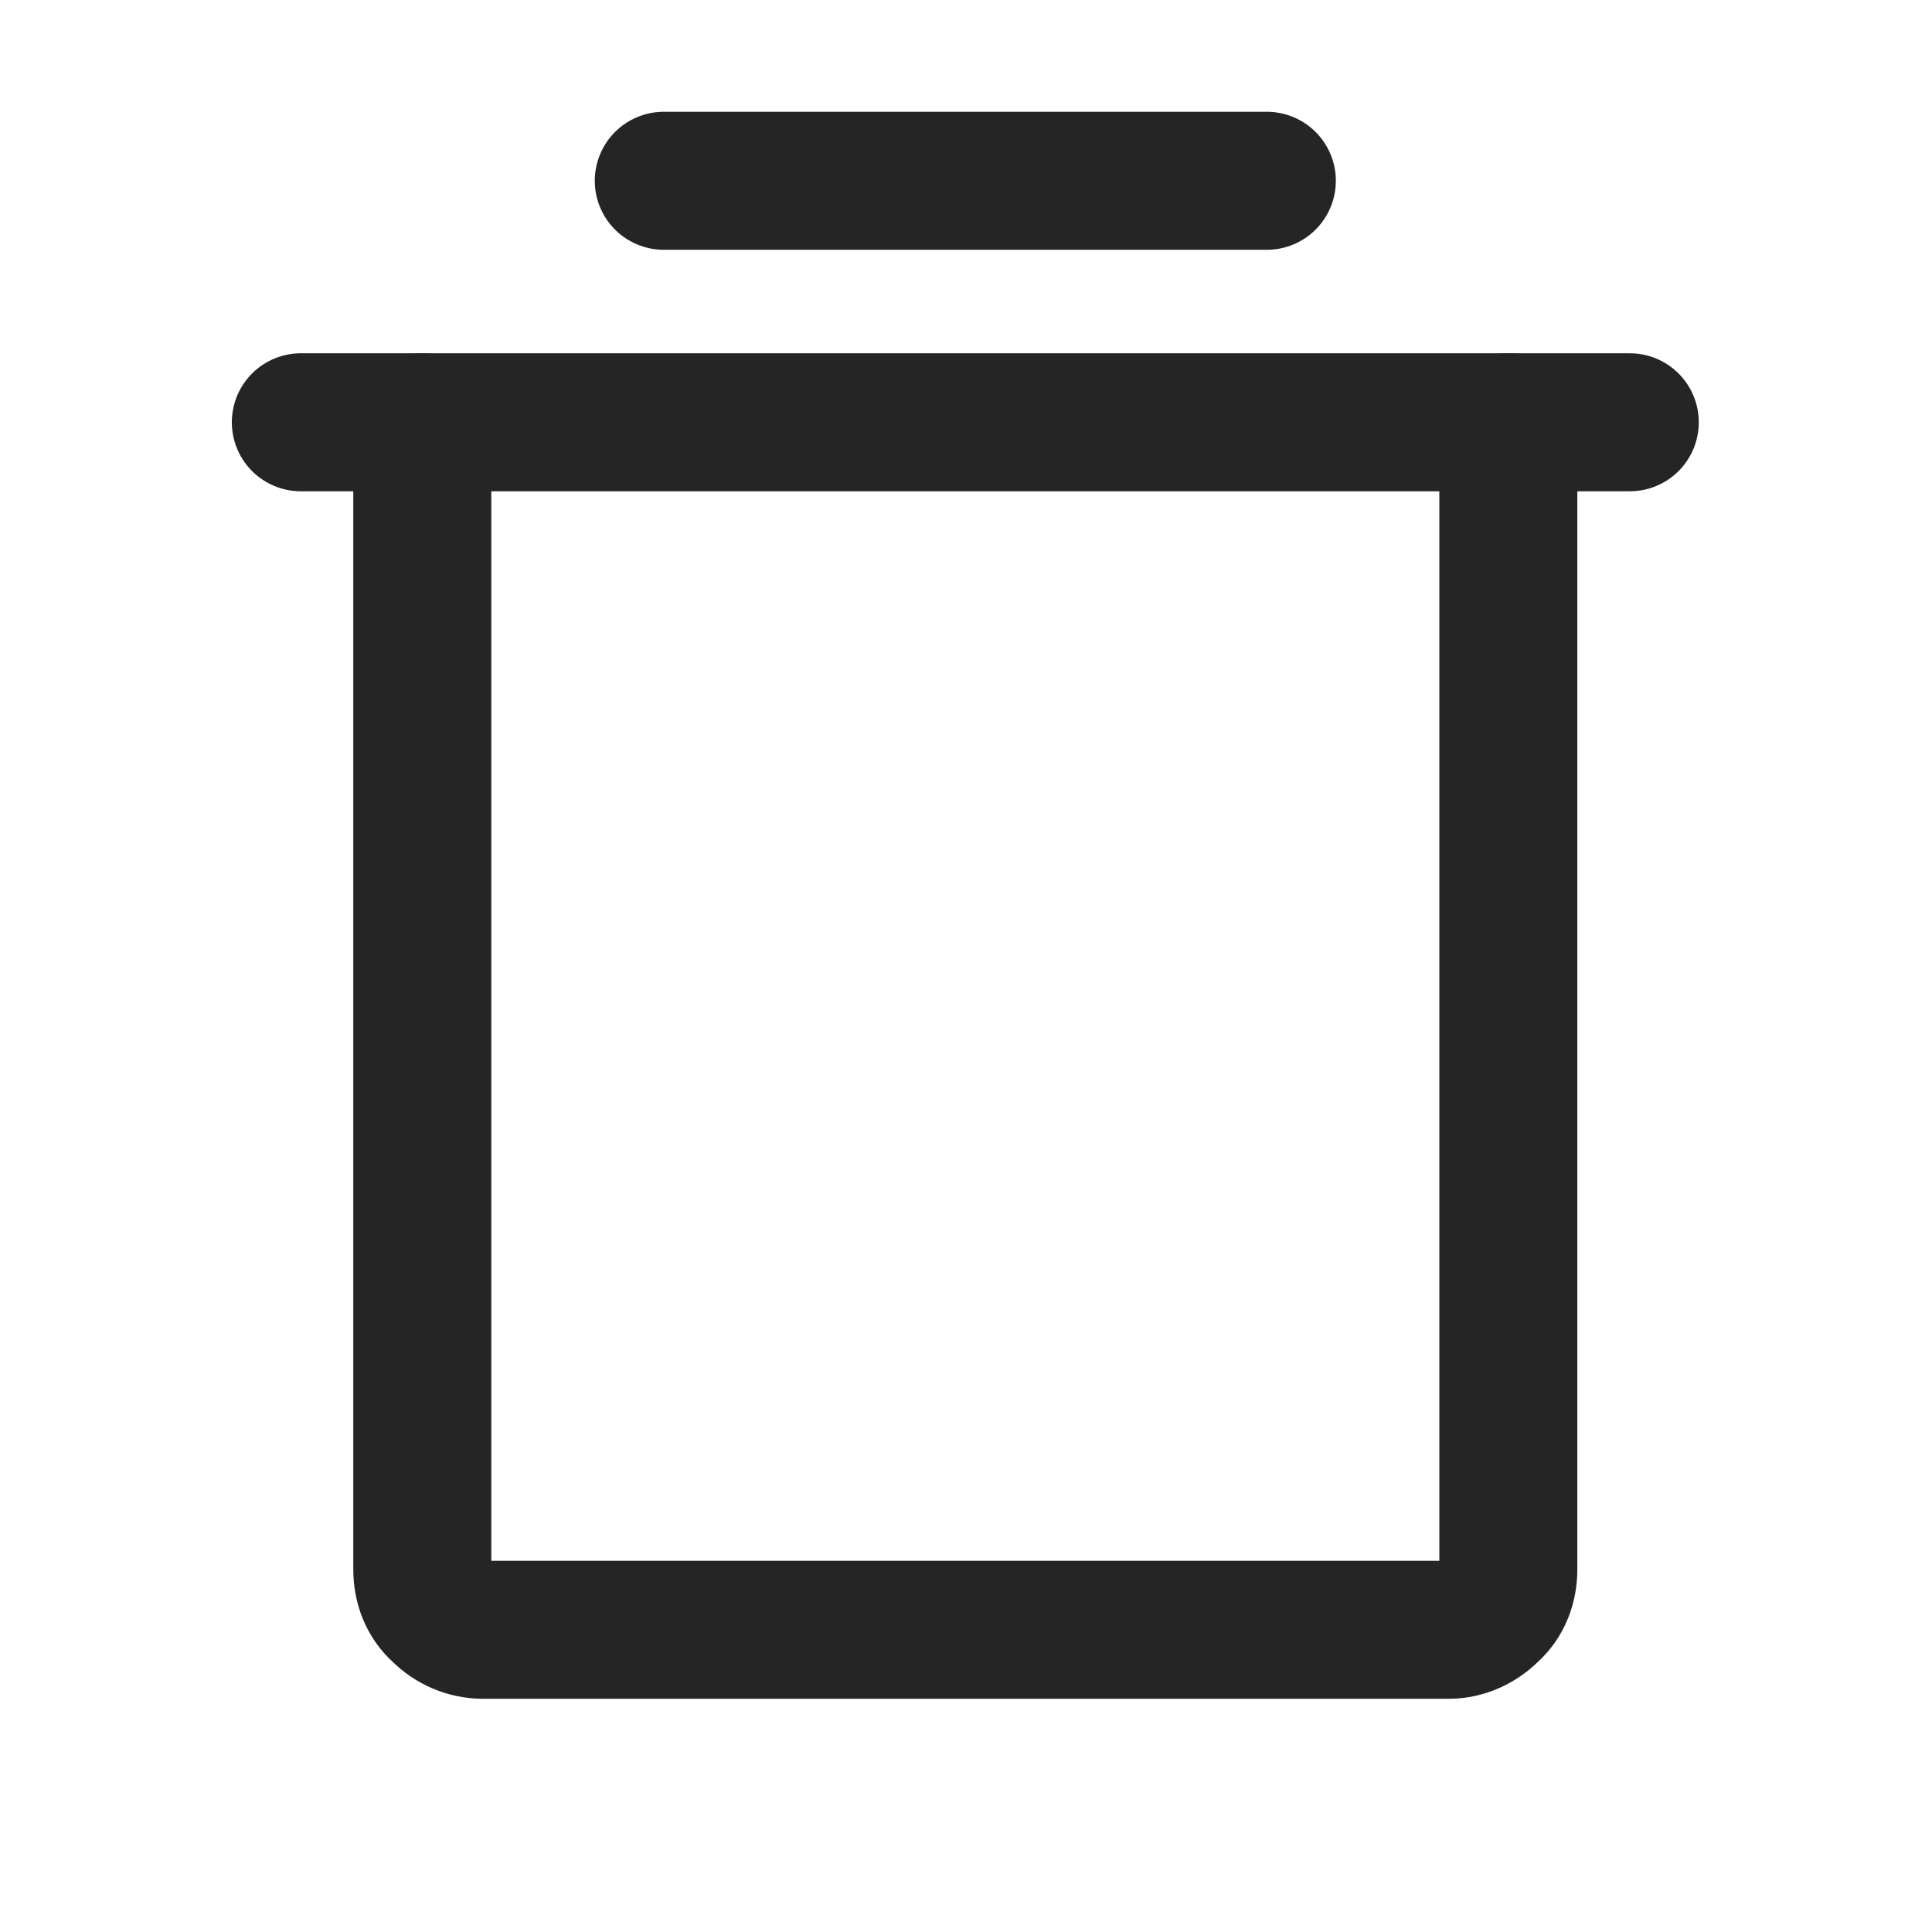 <svg width="14" height="14" viewBox="0 0 14 14" fill="none" xmlns="http://www.w3.org/2000/svg" xmlns:xlink="http://www.w3.org/1999/xlink">
	<desc>
			Created with Pixso.
	</desc>
	<defs>
		<clipPath id="clip7_1143">
			<rect id="TrashSimple" width="14" height="14" fill="white" fill-opacity="0"/>
		</clipPath>
	</defs>
	<g clip-path="url(#clip7_1143)">
		<path id="Vector" d="M11.81 3.06L2.18 3.06" stroke="#252525" stroke-opacity="1" stroke-width="1" stroke-linejoin="round" stroke-linecap="round"/>
		<path id="Vector" d="M4.81 1.31L9.18 1.31" stroke="#252525" stroke-opacity="1" stroke-width="1" stroke-linejoin="round" stroke-linecap="round"/>
		<path id="Vector" d="M10.93 3.06L10.93 11.37C10.93 11.49 10.89 11.6 10.8 11.68C10.72 11.76 10.61 11.81 10.5 11.81L3.5 11.81C3.38 11.81 3.27 11.76 3.19 11.68C3.1 11.6 3.06 11.49 3.06 11.37L3.06 3.06" stroke="#252525" stroke-opacity="1" stroke-width="1" stroke-linejoin="round" stroke-linecap="round"/>
	</g>
</svg>
